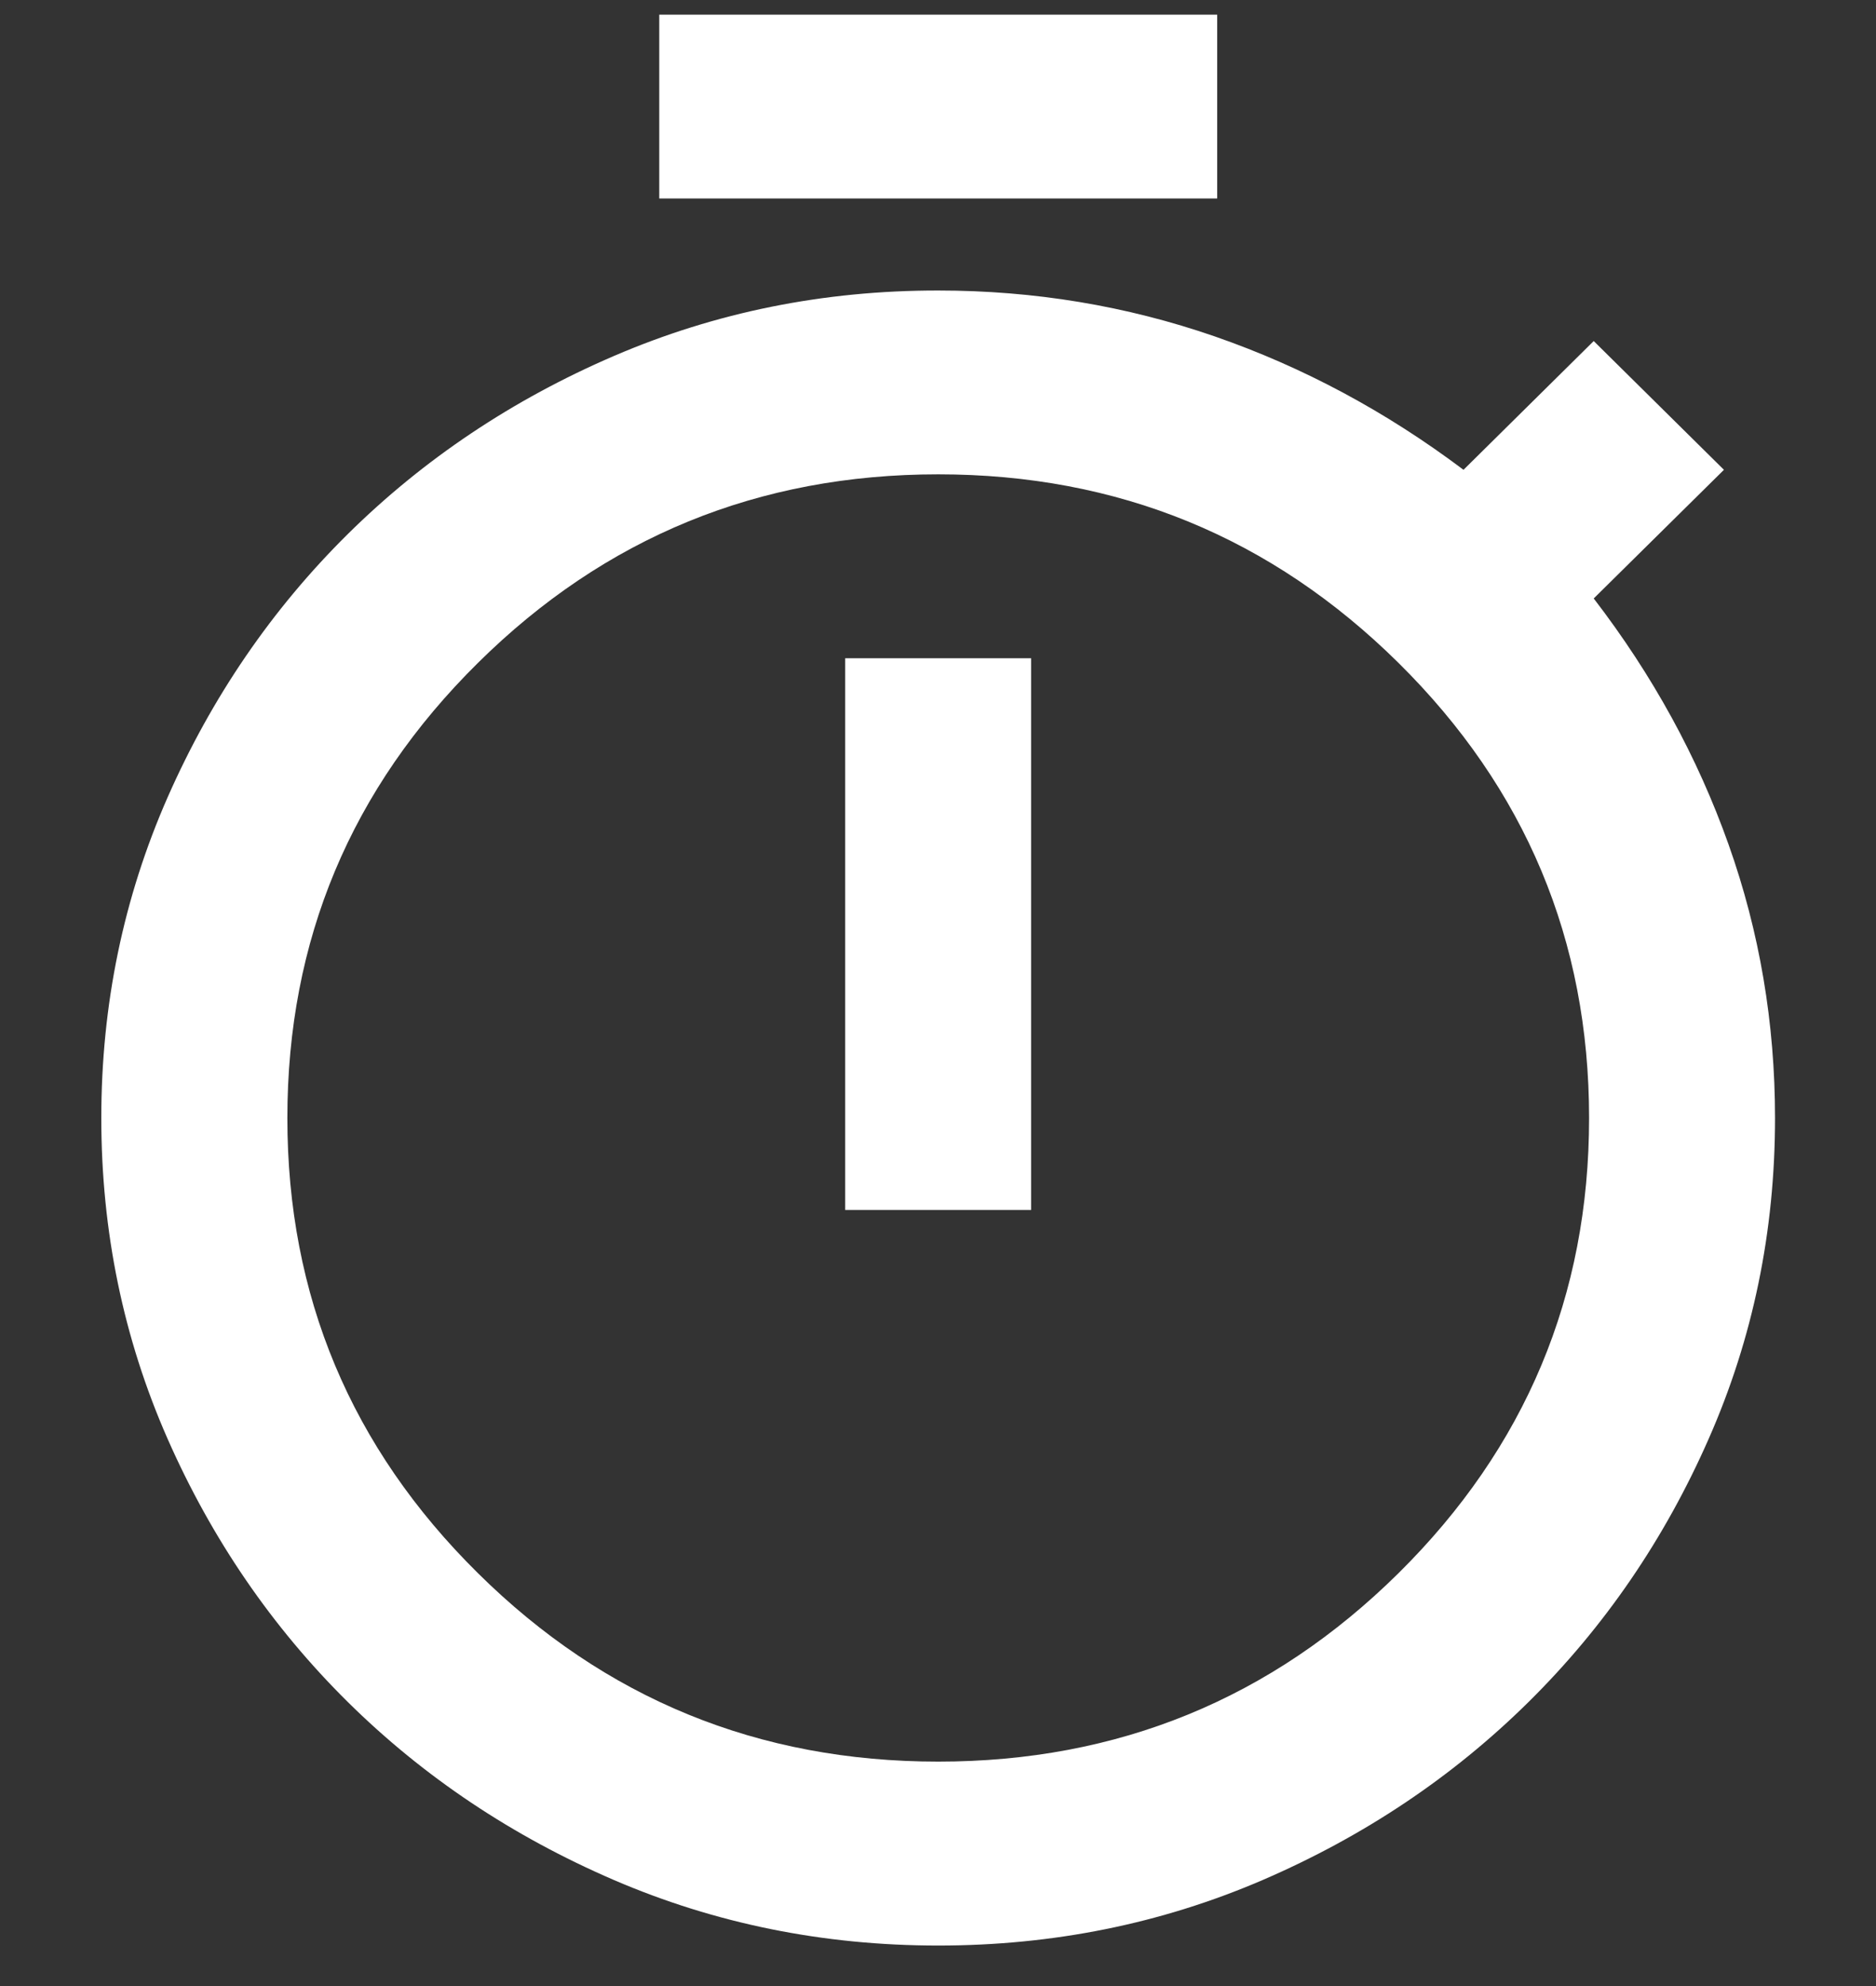 <svg width="17" height="18" viewBox="0 0 17 18" fill="none" xmlns="http://www.w3.org/2000/svg">
<rect x="0" y="0" width="17" height="18" fill="#333333" stroke="none"/>
<path d="M5.974 1.799V0.133H11.03V1.799H5.974ZM7.659 10.966H9.344V5.966H7.659V10.966ZM8.502 17.633C7.463 17.633 6.483 17.435 5.563 17.039C4.643 16.642 3.839 16.105 3.151 15.425C2.463 14.744 1.919 13.949 1.518 13.039C1.118 12.129 0.918 11.16 0.918 10.133C0.918 9.105 1.119 8.136 1.519 7.226C1.92 6.316 2.464 5.521 3.151 4.841C3.839 4.161 4.644 3.622 5.564 3.226C6.484 2.83 7.463 2.632 8.502 2.633C9.372 2.633 10.208 2.772 11.008 3.049C11.809 3.327 12.56 3.73 13.262 4.258L14.442 3.091L15.622 4.258L14.442 5.424C14.976 6.119 15.383 6.862 15.664 7.654C15.945 8.445 16.085 9.272 16.085 10.133C16.085 11.161 15.885 12.13 15.484 13.04C15.084 13.95 14.54 14.745 13.852 15.425C13.164 16.105 12.36 16.643 11.44 17.04C10.52 17.436 9.54 17.633 8.502 17.633ZM8.502 15.966C10.131 15.966 11.521 15.397 12.673 14.258C13.824 13.119 14.4 11.744 14.4 10.133C14.4 8.522 13.824 7.147 12.673 6.008C11.521 4.869 10.131 4.299 8.502 4.299C6.873 4.299 5.482 4.869 4.331 6.008C3.179 7.147 2.604 8.522 2.604 10.133C2.604 11.744 3.179 13.119 4.331 14.258C5.482 15.397 6.873 15.966 8.502 15.966Z" fill="white"/>
</svg>
